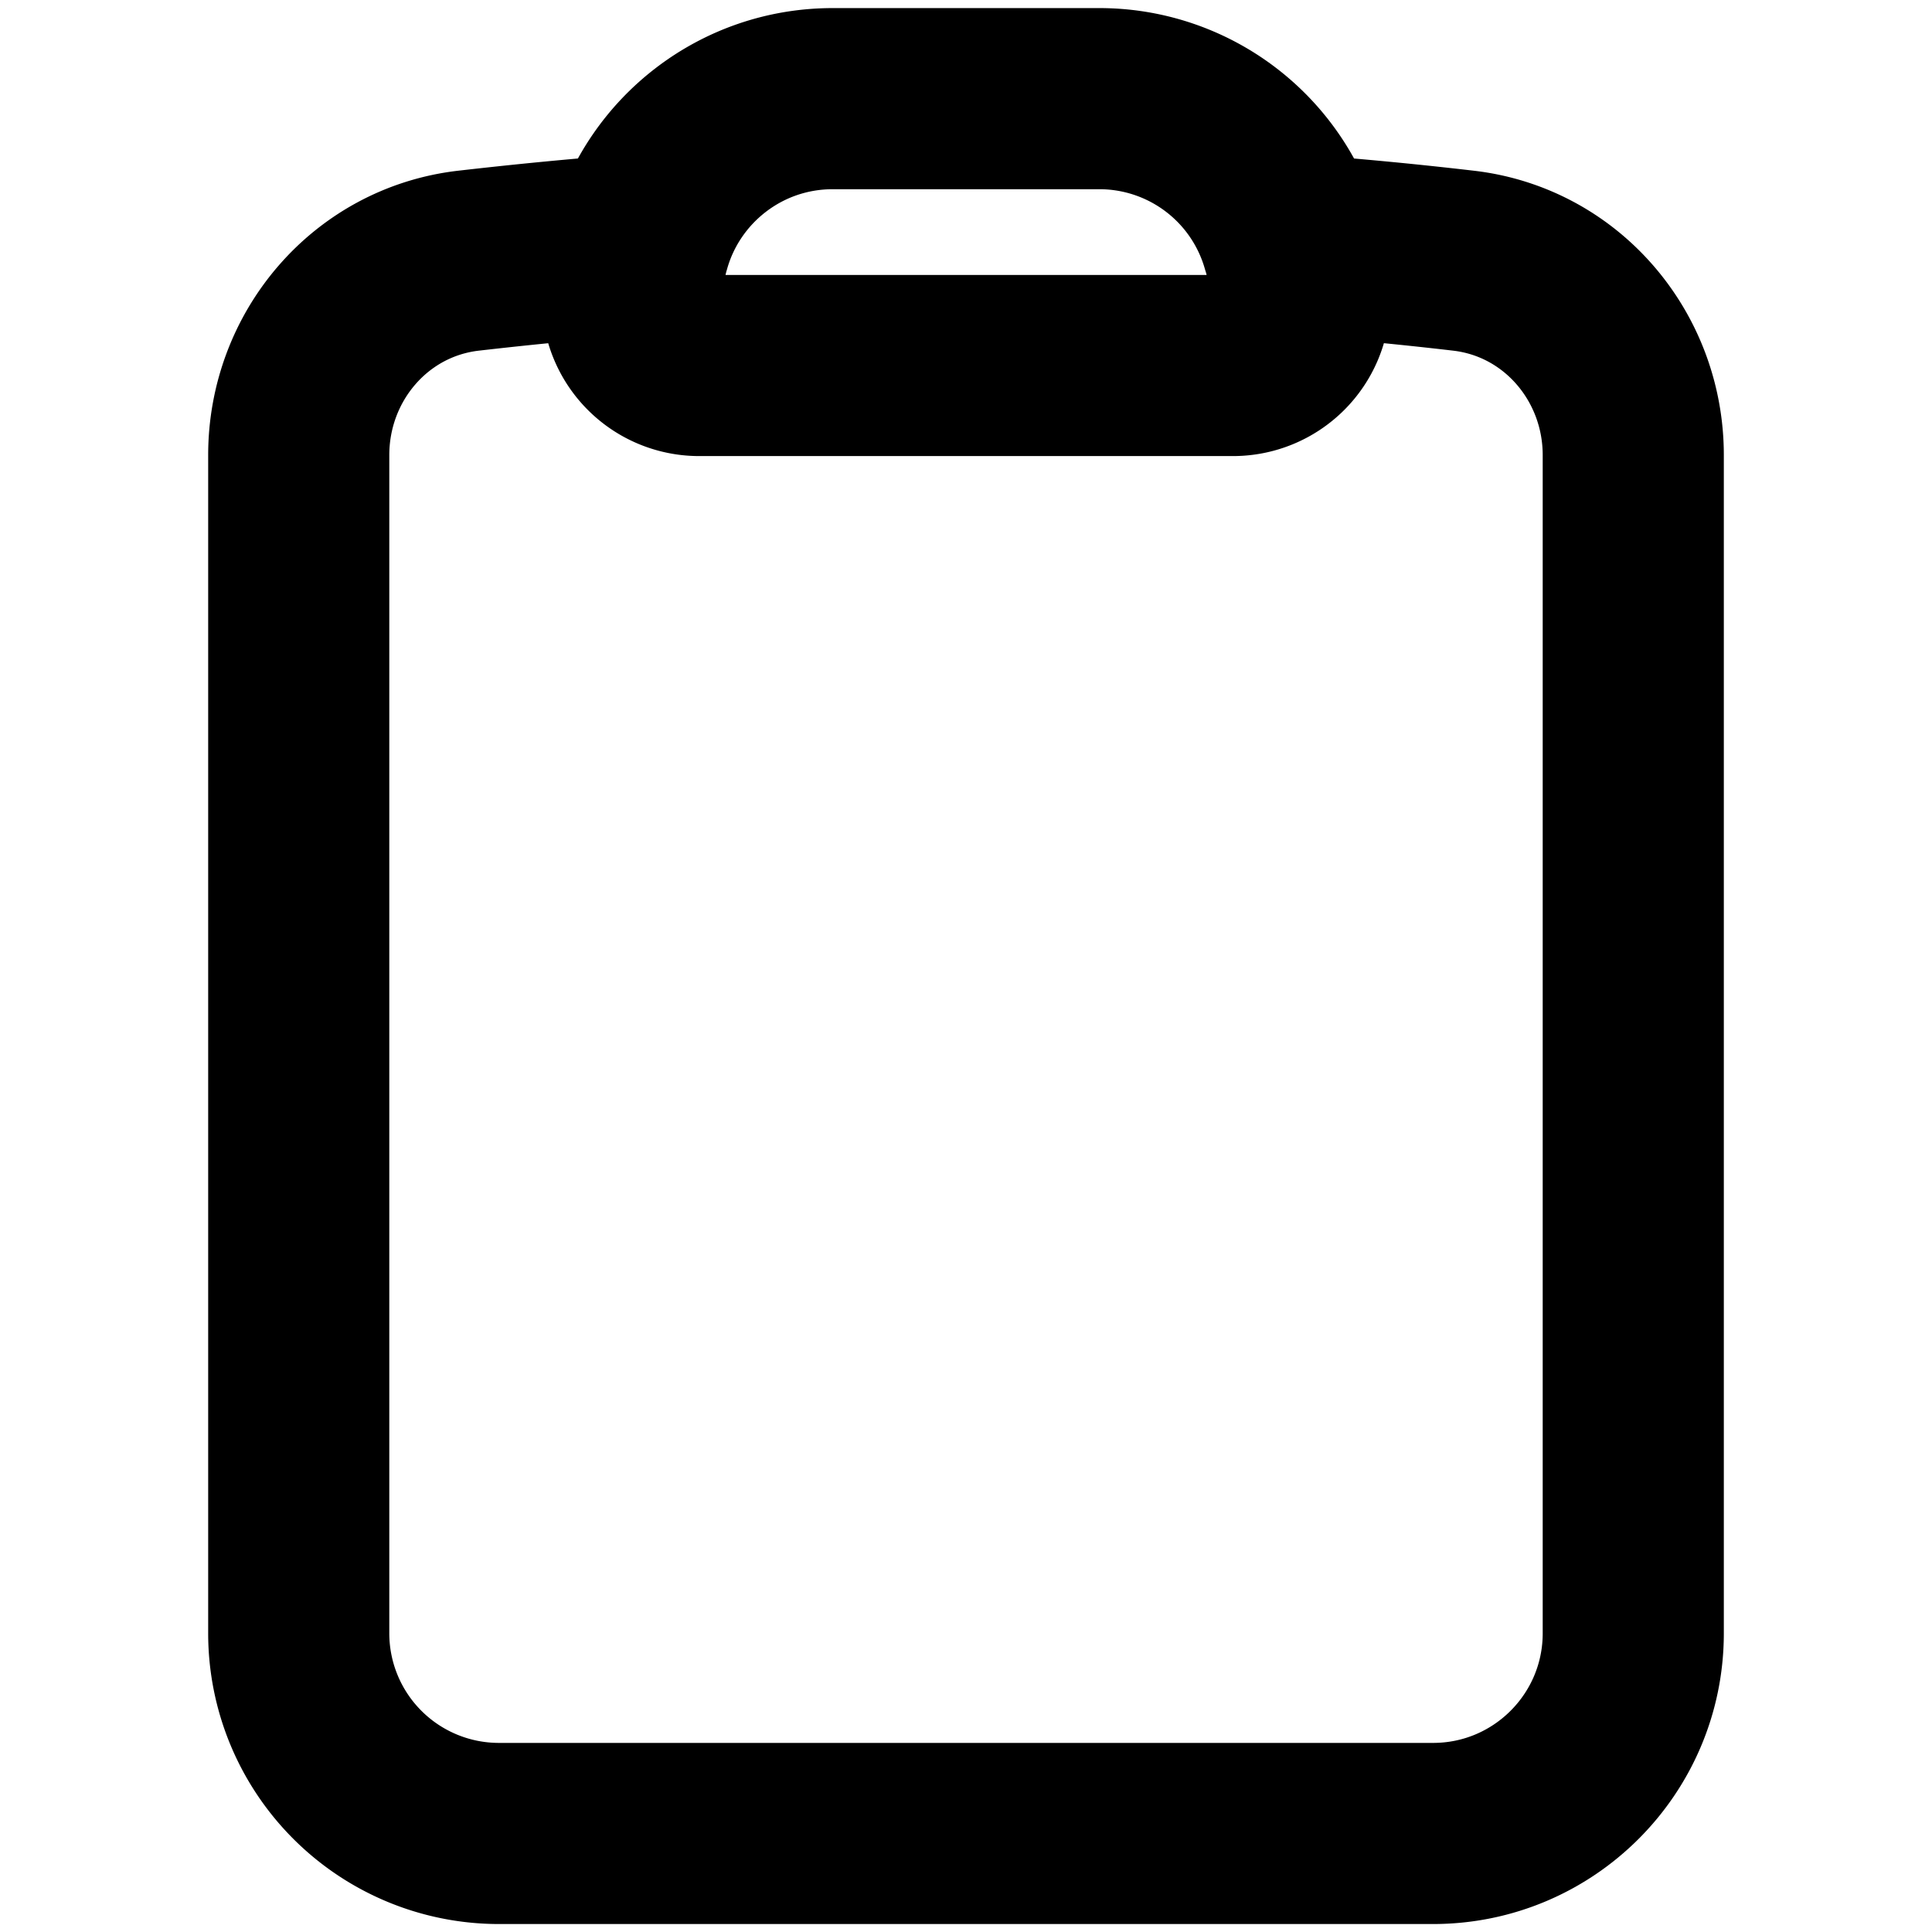 <svg xmlns="http://www.w3.org/2000/svg" viewBox="0 0 16 16" stroke-width="1.5" stroke="currentColor" aria-hidden="true" fill="none">
  <path stroke-linecap="round" stroke-linejoin="round" d="M10.7 2.023A1.658 1.658 0 009.106.817h-2.21c-.76 0-1.4.51-1.596 1.206m5.402 0c.04.144.062.295.062.451v0a.553.553 0 01-.553.553H5.79a.553.553 0 01-.553-.553v0c0-.156.022-.307.062-.45m5.402 0c.476.035.95.08 1.42.135.81.094 1.405.793 1.405 1.61v9.757c0 .915-.742 1.658-1.658 1.658H4.132a1.658 1.658 0 01-1.658-1.658V3.769c0-.817.594-1.516 1.405-1.61.47-.054.944-.1 1.42-.136"/>
</svg>
